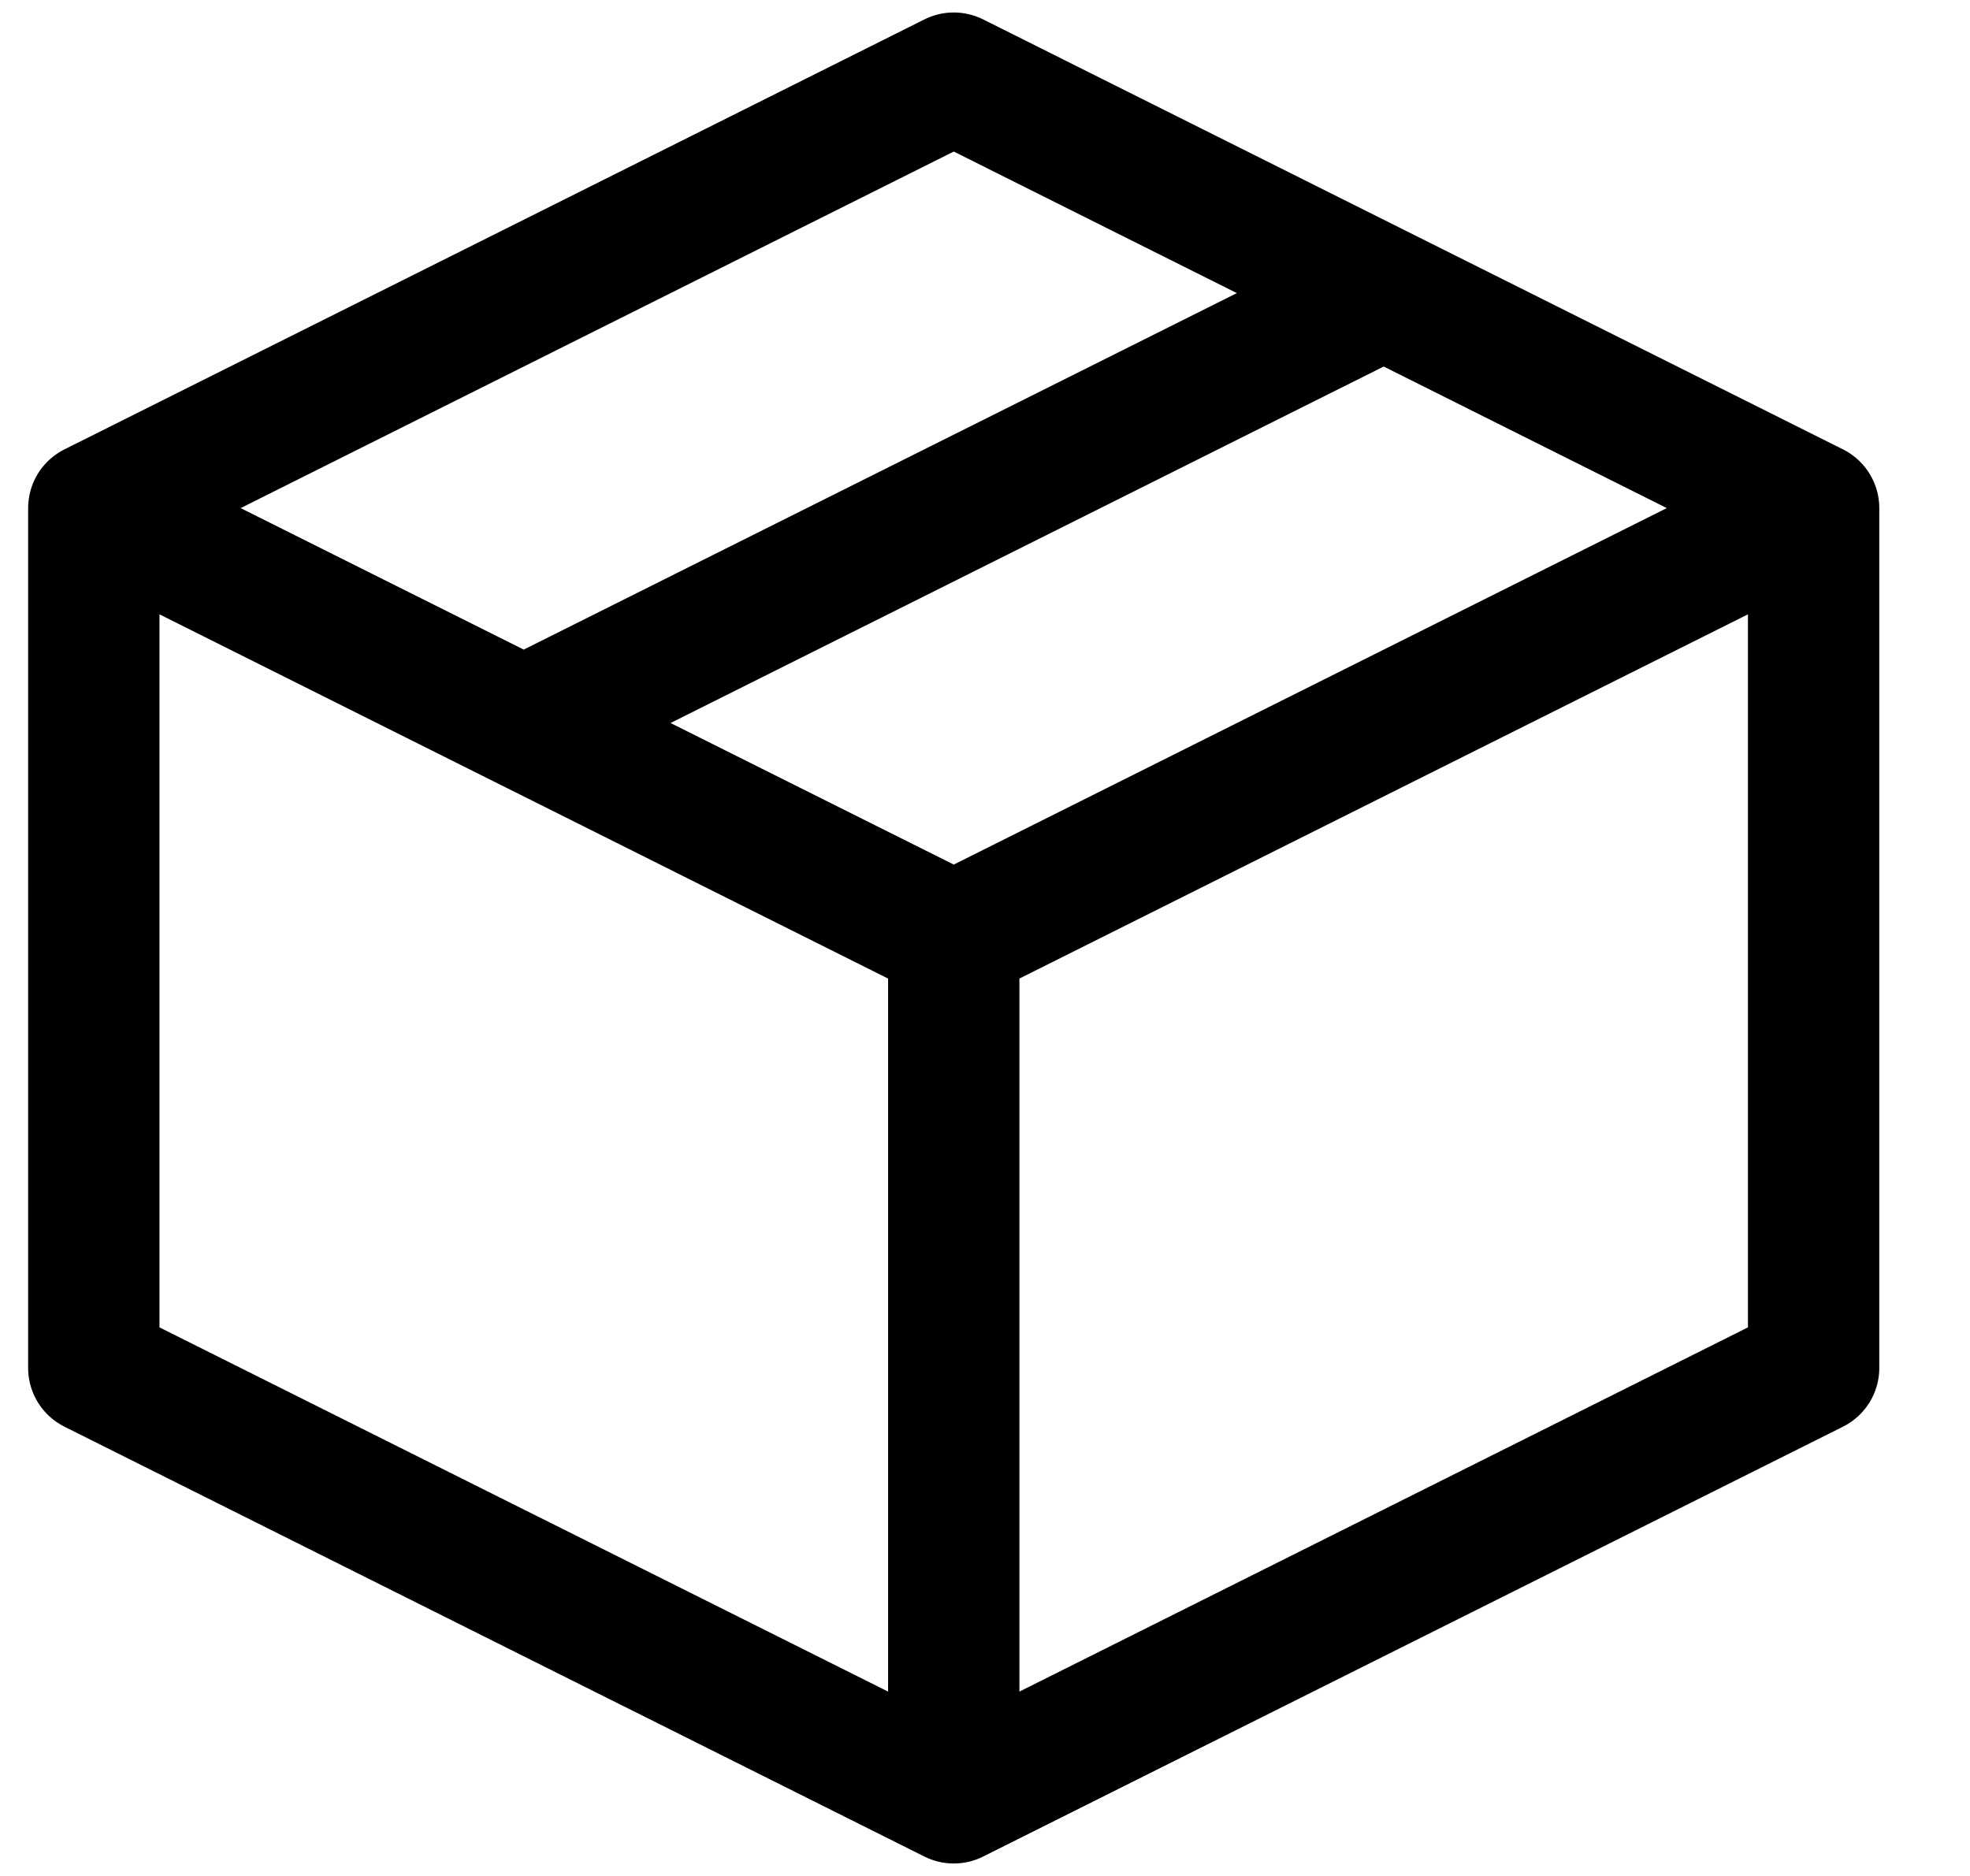 <svg width="21" height="20" viewBox="0 0 21 20" fill="none" xmlns="http://www.w3.org/2000/svg">
<path d="M19.333 5.417L10.167 0.833L1 5.417M19.333 5.417V14.584L10.167 19.167M19.333 5.417L10.167 10M1 5.417V14.584L10.167 19.167M1 5.417L10.167 10M10.167 19.167V10M14.75 3.125L5.583 7.708" stroke="black" stroke-width="1.4" stroke-linecap="round" stroke-linejoin="round"/>
</svg>
